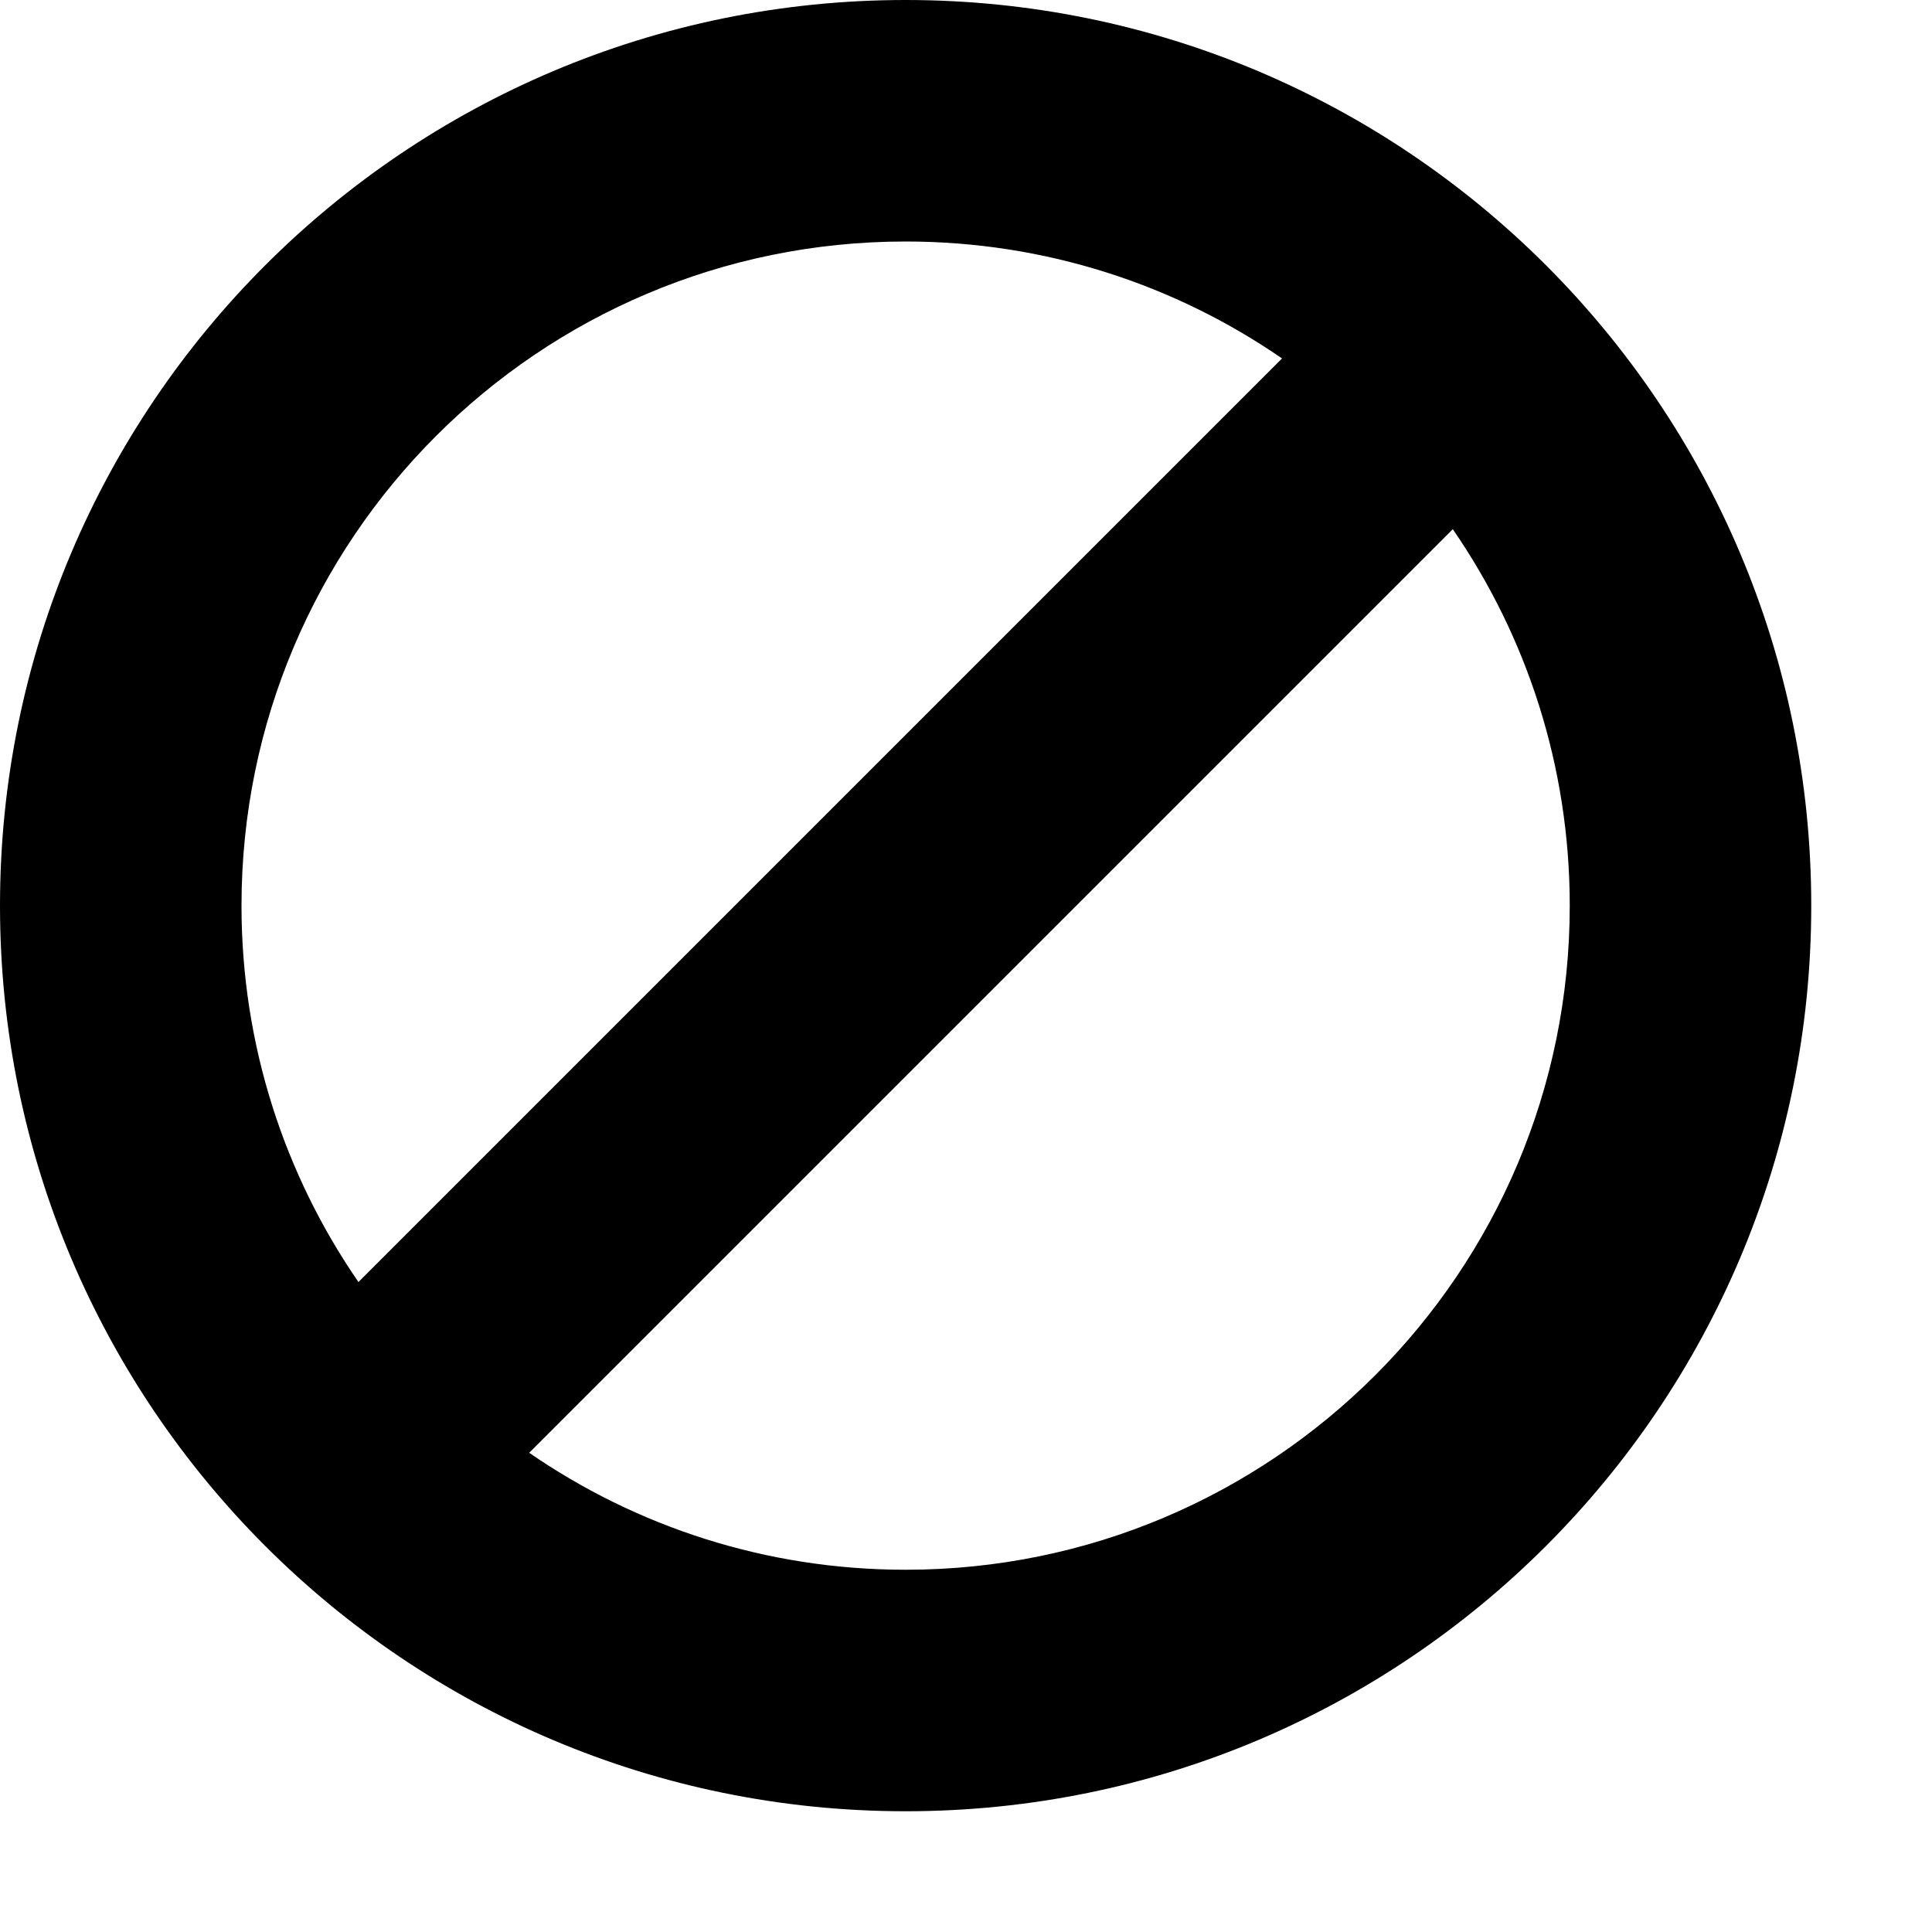 <?xml version="1.0" encoding="utf-8"?>
<!-- Generator: Adobe Illustrator 16.0.1, SVG Export Plug-In . SVG Version: 6.00 Build 0)  -->
<!DOCTYPE svg PUBLIC "-//W3C//DTD SVG 1.1//EN" "http://www.w3.org/Graphics/SVG/1.1/DTD/svg11.dtd">
<svg version="1.1" id="Layer_1" xmlns="http://www.w3.org/2000/svg" xmlns:xlink="http://www.w3.org/1999/xlink" x="0px" y="0px"
	 width="512px" height="512px" viewBox="0 0 512 512" enable-background="new 0 0 512 512" xml:space="preserve">
<path d="M240,0C107.452,0,0,107.452,0,240c0,132.549,107.452,240,240,240c132.549,0,240-107.451,240-240
	C480,107.452,372.549,0,240,0z M240,64c37.039,0,71.399,11.452,99.753,30.993L94.993,339.752C75.452,311.399,64,277.039,64,240
	C64,142.798,142.798,64,240,64z M240,416c-37.04,0-71.399-11.451-99.752-30.993l244.759-244.759C404.549,168.601,416,202.96,416,240
	C416,337.202,337.202,416,240,416z"/>
</svg>
